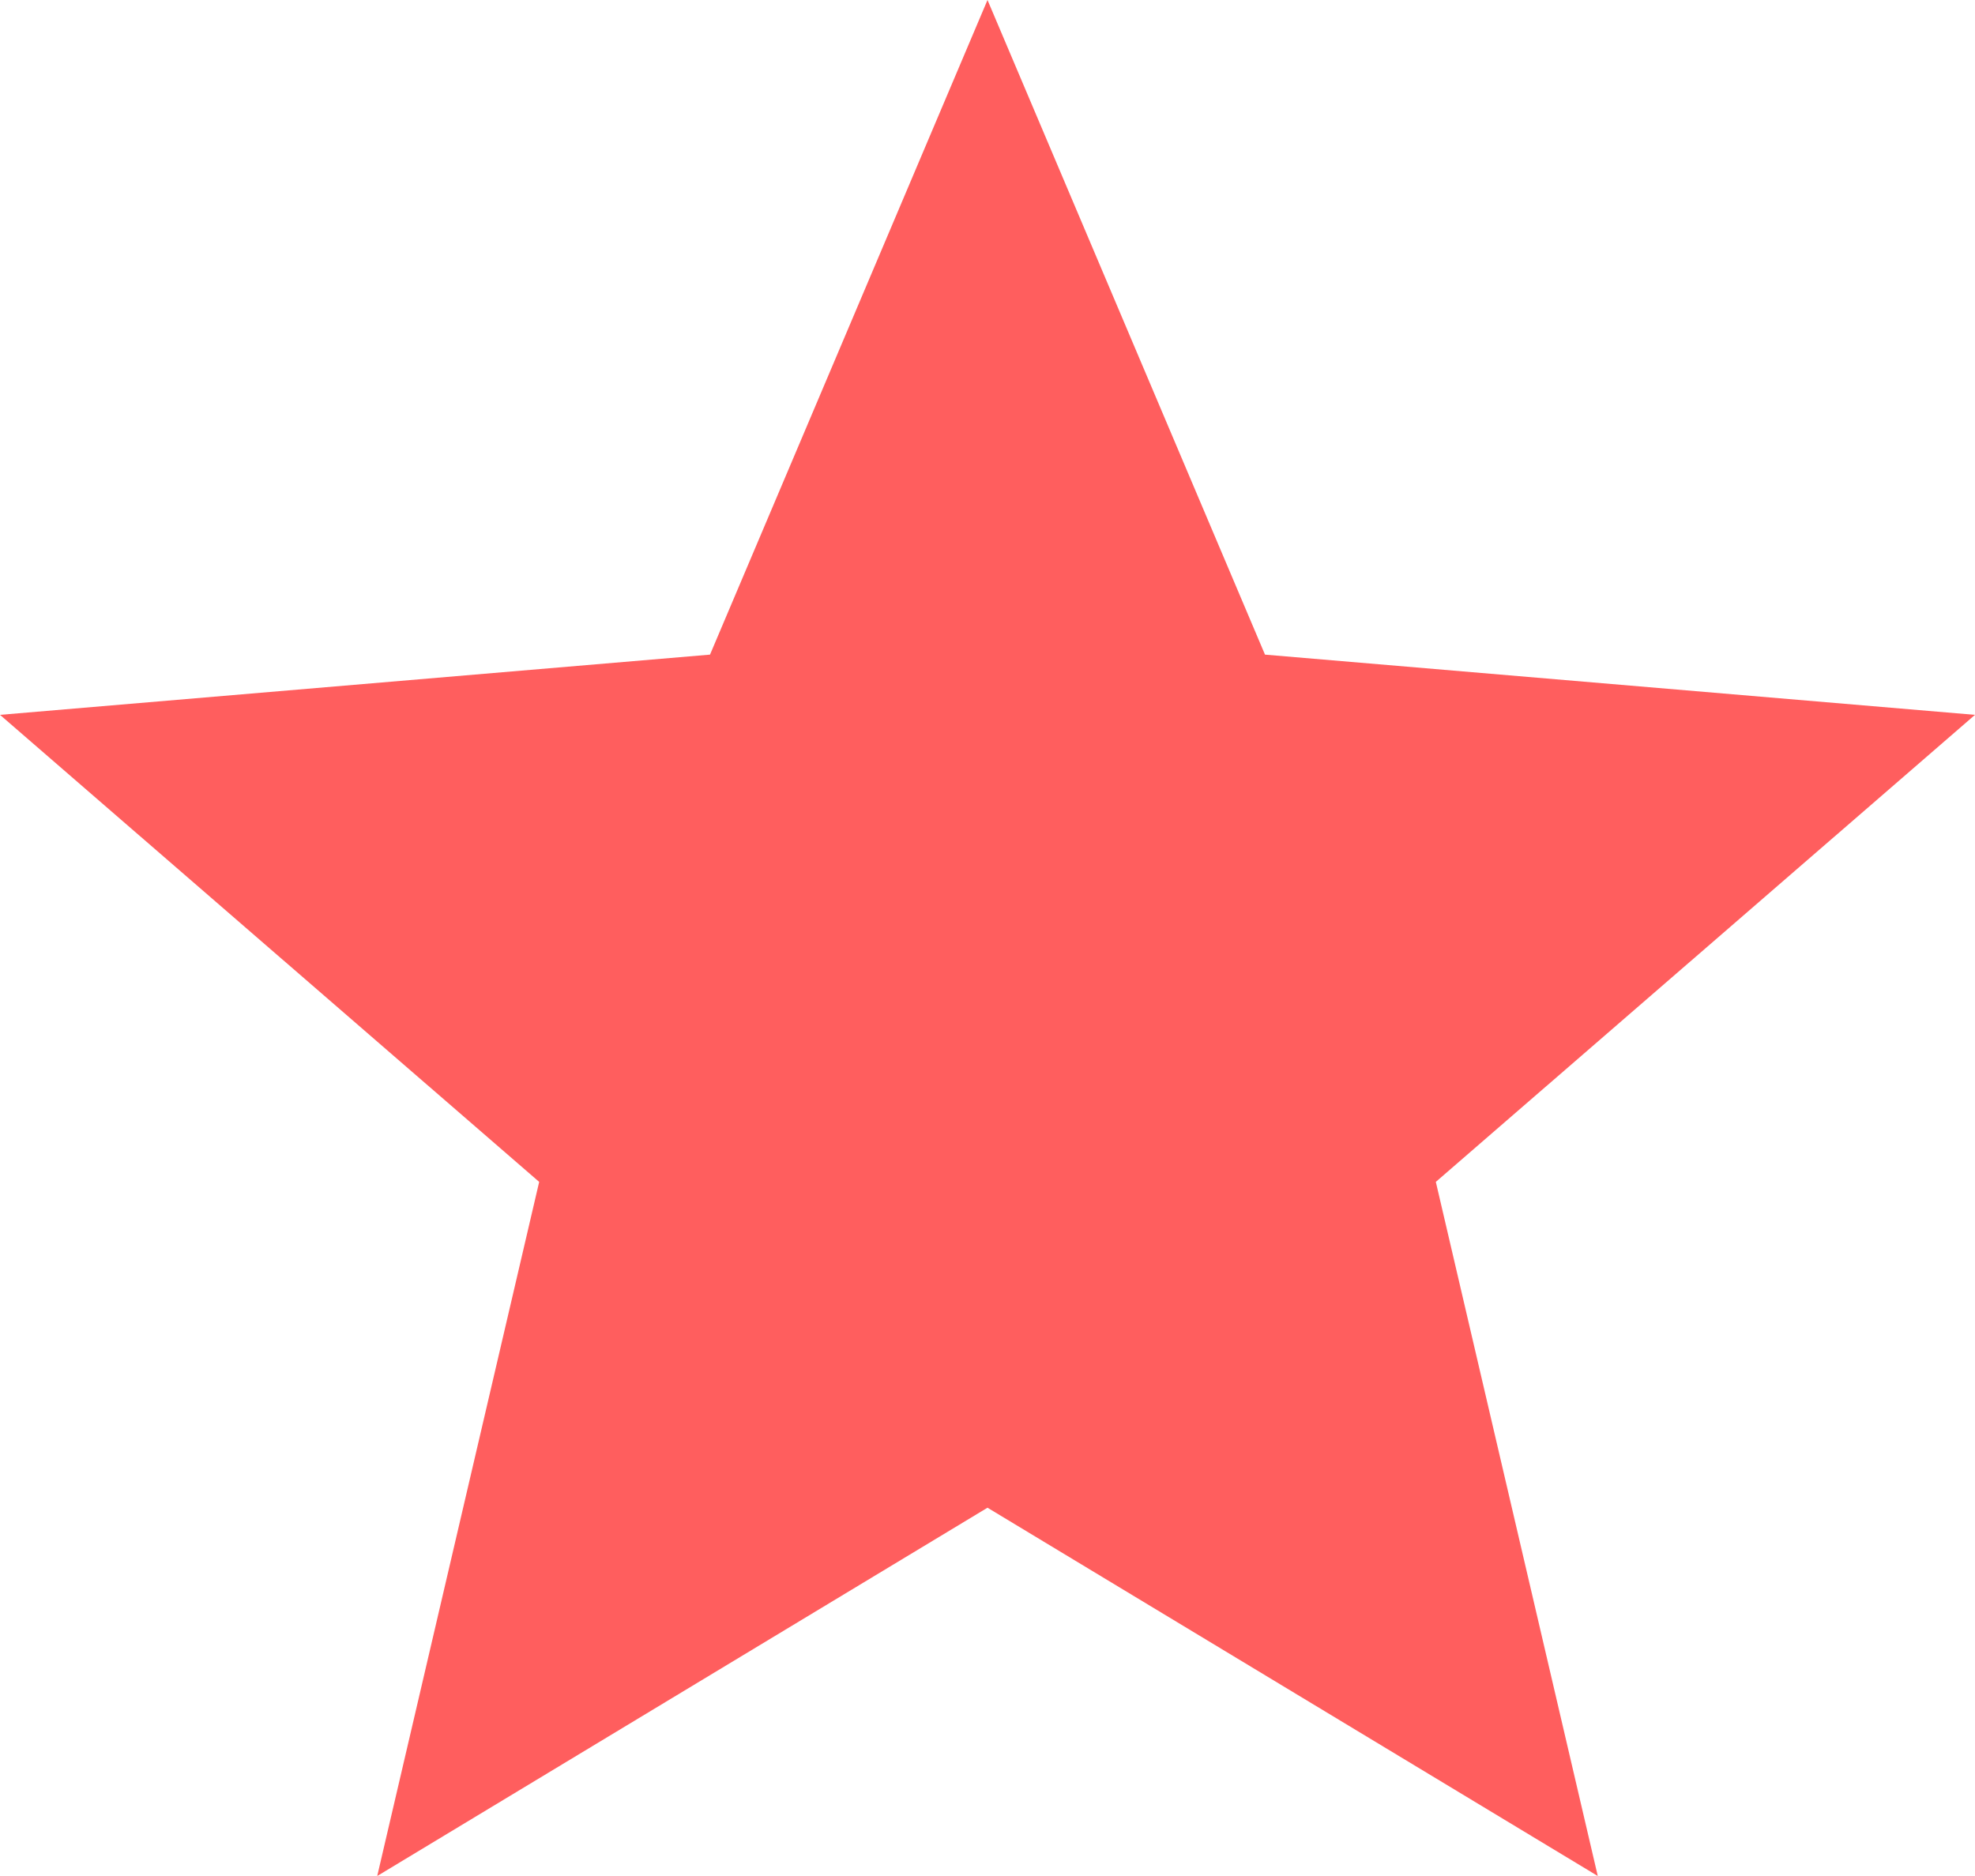 <svg xmlns="http://www.w3.org/2000/svg" width="12" height="11.4" viewBox="0 0 12 11.4">
  <path id="ic_star_24px" d="M8,11.162,11.708,13.4l-.984-4.218L14,6.344,9.686,5.978,8,2,6.314,5.978,2,6.344,5.276,9.182,4.292,13.4Z" transform="translate(-2 -2)" fill="#ff5e5e"/>
</svg>
